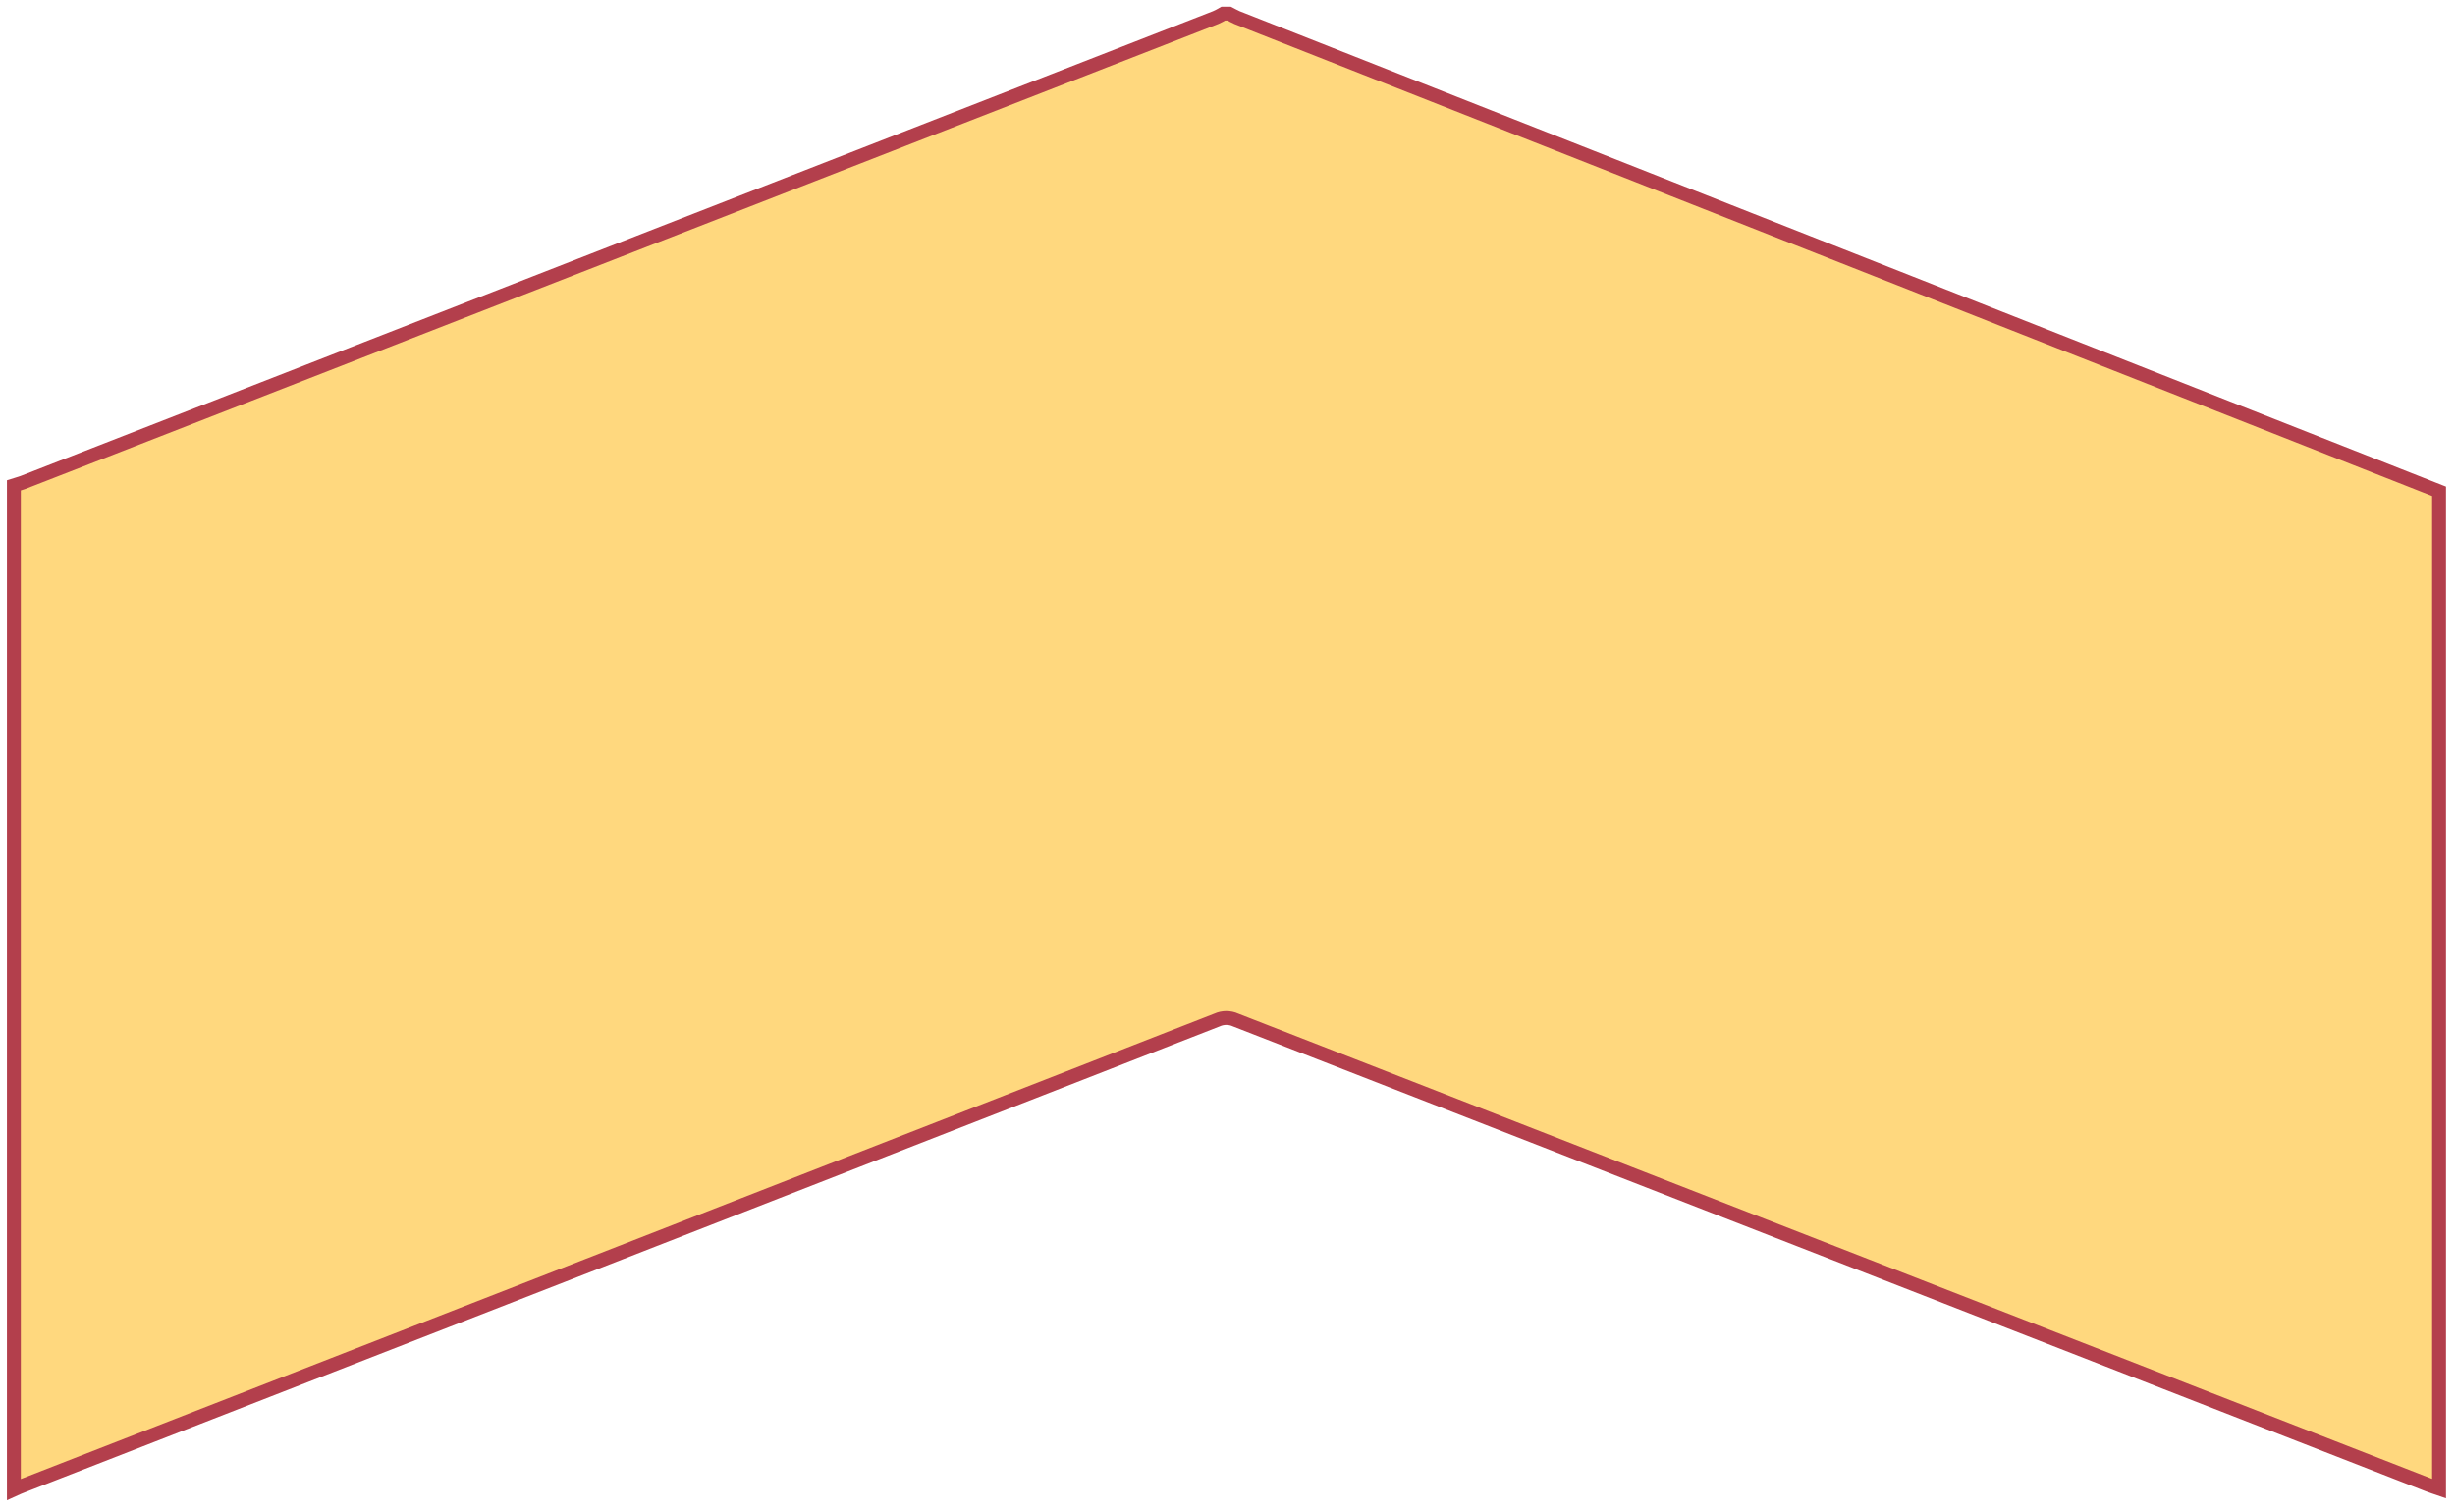 <svg width="177" height="109" viewBox="0 0 177 109" fill="none" xmlns="http://www.w3.org/2000/svg">
<path d="M175.85 35.434C175.85 40.805 175.85 101.672 175.85 107.043C175.85 107.118 175.85 107.201 175.85 107.343C175.56 107.243 175.31 107.168 175.08 107.076C146.413 95.9 117.747 84.725 89.08 73.549C88.876 73.456 88.647 73.407 88.415 73.407C88.183 73.407 87.954 73.456 87.75 73.549C59.083 84.747 30.39 95.939 1.67 107.126C1.44 107.21 1.22 107.31 1 107.41V35.001C1.21 34.934 1.43 34.875 1.64 34.8L87.65 1.265C87.84 1.18 88.024 1.085 88.2 0.981H88.62C88.81 1.073 88.98 1.181 89.18 1.265L175.85 35.434Z" fill="#FFD87E" stroke="#B33F4C" stroke-miterlimit="10"/>
</svg>
